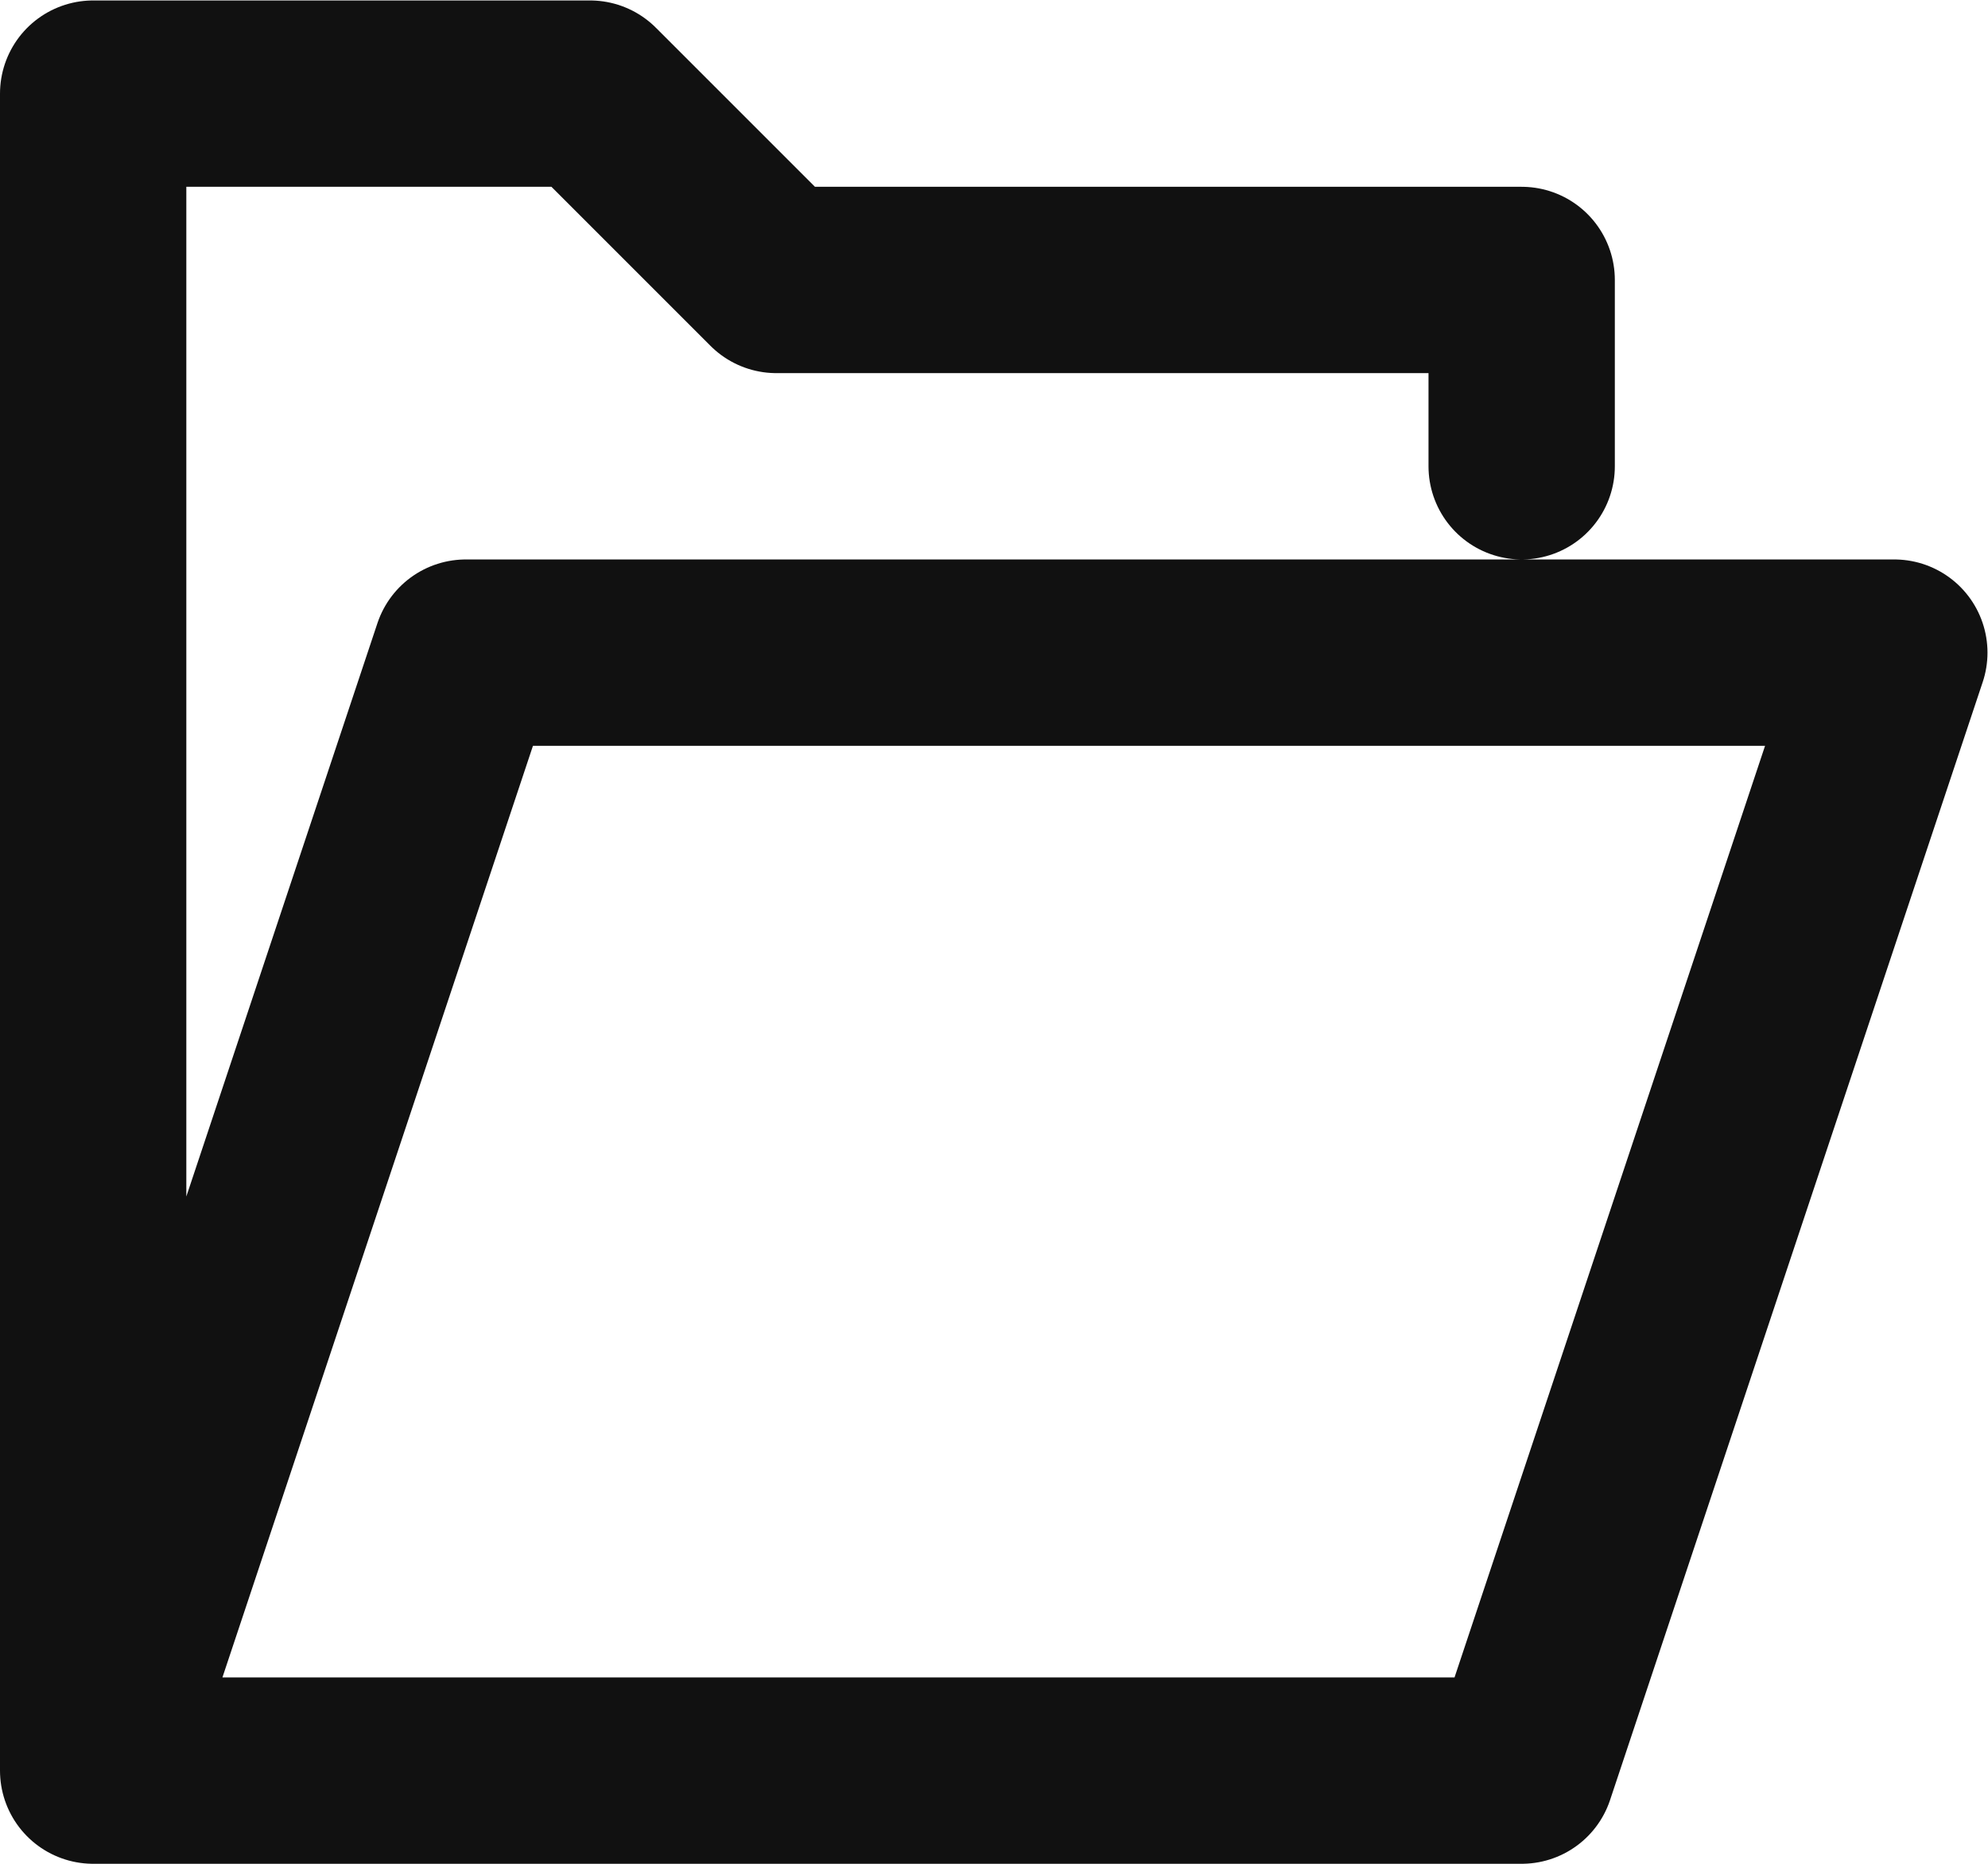 <svg xmlns="http://www.w3.org/2000/svg" height="40" width="42.667"><defs><clipPath id="a" clipPathUnits="userSpaceOnUse"><path d="M0 30h32V0H0z"/></clipPath></defs><g clip-path="url(#a)" transform="matrix(1.333 0 0 -1.333 0 40)"><path d="M24.5 22.5v3h-12l-3 3h-8v-27h23l6 18h-23l-6-18" fill="none" stroke="#111" stroke-width="3" stroke-linecap="round" stroke-linejoin="round" stroke-miterlimit="10"/></g></svg>
